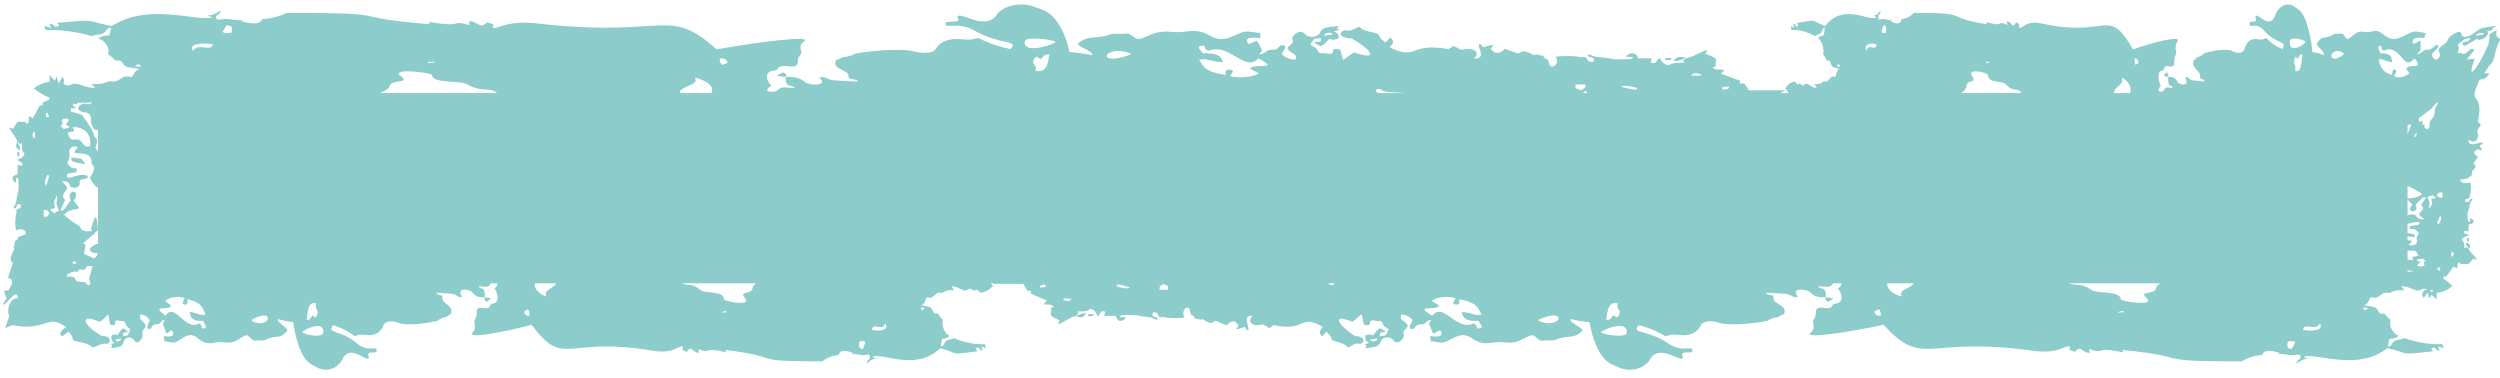 <svg width="760" height="115" xmlns="http://www.w3.org/2000/svg" xmlns:xlink="http://www.w3.org/1999/xlink" overflow="hidden"><defs><clipPath id="clip0"><rect x="888" y="51" width="760" height="115"/></clipPath><clipPath id="clip1"><rect x="889" y="51" width="759" height="114"/></clipPath><clipPath id="clip2"><rect x="889" y="51" width="759" height="114"/></clipPath><clipPath id="clip3"><rect x="889" y="51" width="759" height="114"/></clipPath></defs><g clip-path="url(#clip0)" transform="translate(-888 -51)"><g clip-path="url(#clip1)"><g clip-path="url(#clip2)"><g clip-path="url(#clip3)"><path d="M20.695 370.517C20.576 371.732 20.754 371.821 24.697 372.533L24.786 372.147C23.274 370.694 24.845 370.991 20.695 370.517" fill="#8CCCCB" transform="matrix(1 0 0 1.001 889 -272)"/><path d="M5.188 368.263C5.218 367.255 4.566 366.573 4.299 365.743 3.558 366.959 3.854 367.878 5.188 368.263" fill="#8CCCCB" transform="matrix(1 0 0 1.001 889 -272)"/><path d="M146.404 412.914C146.434 412.914 146.434 412.943 146.434 412.943 146.434 412.914 146.434 412.914 146.463 412.914L146.404 412.914" fill="#8CCCCB" transform="matrix(1 0 0 1.001 889 -272)"/><path d="M147.027 414.367C147.382 414.04 147.709 413.774 148.242 413.299 147.442 413.121 146.938 413.032 146.434 412.943 146.048 413.536 146.374 413.952 147.027 414.367" fill="#8CCCCB" transform="matrix(1 0 0 1.001 889 -272)"/><path d="M4.773 370.279C5.011 368.945 5.011 368.945 4.269 368.738 4.299 369.271 3.973 369.864 4.773 370.279" fill="#8CCCCB" transform="matrix(1 0 0 1.001 889 -272)"/><path d="M329.098 417.776C327.852 417.717 327.022 418.369 326.014 418.666 327.497 419.407 328.623 419.11 329.098 417.776" fill="#8CCCCB" transform="matrix(1 0 0 1.001 889 -272)"/><path d="M554.1 412.914C554.1 412.914 554.1 412.943 554.1 412.943 554.129 412.914 554.129 412.914 554.129 412.914 554.129 412.914 554.1 412.914 554.1 412.914" fill="#8CCCCB" transform="matrix(1 0 0 1.001 889 -272)"/><path d="M554.841 414.367C555.256 414.04 555.671 413.774 556.353 413.299 555.345 413.121 554.722 413.032 554.1 412.943 553.625 413.536 554.011 413.952 554.841 414.367" fill="#8CCCCB" transform="matrix(1 0 0 1.001 889 -272)"/><path d="M329.691 418.666C330.343 418.636 331.084 418.992 331.588 418.191 329.928 417.954 329.928 417.954 329.691 418.666" fill="#8CCCCB" transform="matrix(1 0 0 1.001 889 -272)"/><path d="M744.472 400.699C743.85 400.106 744.413 399.602 744.205 399.038 745.154 399.424 745.184 399.839 744.472 400.699ZM730.893 405.176 730.893 404.701C732.702 405.057 732.82 405.087 732.969 405.116 732.257 405.116 731.575 405.146 730.893 405.176ZM737.742 410.868C738.009 410.72 738.216 410.631 738.394 410.661 738.543 410.838 738.513 411.105 738.543 411.372 738.039 411.372 737.89 411.135 737.742 410.868ZM718.945 416.145C718.085 417.065 717.967 417.065 717.285 416.057 717.878 416.086 718.352 416.116 718.945 416.145ZM699.081 422.787C699.851 420.444 702.816 423.469 704.21 420.919 705.662 422.876 701.927 423.558 699.081 422.787ZM695.701 428.657C694.307 428.479 694.159 428.183 694.485 426.374 695.256 426.315 696.086 426.048 696.738 426.641 696.383 427.323 696.027 428.005 695.701 428.657ZM654.43 410.156C654.193 412.321 648.945 410.838 651.554 413.181 654.104 415.493 646.366 414.633 643.786 413.744 643.608 410.661 636.611 412.143 634.536 410.572 633.202 409.593 631.571 409.148 629.733 409.089 628.992 409.06 628.428 408.911 627.984 408.704L655.734 408.704C654.964 409.178 654.489 409.682 654.43 410.156ZM642.748 417.658C643.519 417.154 643.519 417.154 644.646 417.213 644.676 417.302 644.676 417.391 644.705 417.48 644.142 417.539 643.549 417.598 642.748 417.658ZM578.204 410.512C577.196 411.016 576.632 411.58 577.048 412.558L576.721 412.677C573.608 411.52 572.541 410.038 572.749 408.704L580.783 408.704C580.546 409.148 579.835 409.712 578.204 410.512ZM568.865 417.183C569.369 416.976 569.873 416.768 570.258 416.59 572.126 419.733 568.568 418.636 568.865 417.183ZM404.612 408.852C404.553 409.267 403.812 409.475 403.337 409.119 403.1 408.941 402.863 408.793 402.596 408.704L404.583 408.704C404.583 408.763 404.612 408.793 404.612 408.852ZM490.682 419.051C490.178 419.051 489.911 418.695 489.525 418.399 488.369 419.496 488.725 419.822 487.272 419.822 487.658 418.399 487.48 413.833 490.86 414.841 490 416.946 492.638 416.62 490.682 419.051ZM493.469 423.854C493.202 425.277 486.768 424.447 485.701 423.587 486.264 422.668 494.269 419.674 493.469 423.854ZM466.785 420.178C466.755 420.059 466.755 419.911 466.726 419.763 475.857 415.671 473.663 423.024 466.785 420.178ZM448.077 422.431C447.78 421.957 448.077 421.156 446.861 420.949 441.584 423.32 437.848 414.218 434.379 418.577 428.301 414.841 435.802 417.302 436.484 415.464 435.713 414.989 434.972 414.515 434.261 414.07 435.536 412.884 439.597 412.469 441.554 413.24 441.05 414.07 440.25 414.96 441.525 415.167 442.829 415.345 442.622 414.544 442.622 413.566 448.314 414.544 448.344 416.442 449.352 418.162 447.514 418.784 447.217 417.746 443.333 417.42 443.837 419.614 444.904 420.178 448.462 420.148 449.619 421.957 450.123 422.401 448.077 422.431ZM354.032 410.661 351.512 410.661C351.275 409.771 351.927 409.356 352.579 408.941 354.151 409.445 354.151 409.445 354.032 410.661ZM351.334 408.704 351.453 408.704C351.423 408.733 351.393 408.763 351.364 408.793 351.364 408.763 351.364 408.733 351.334 408.704ZM338.437 409.623C338.229 408.585 339.83 409.237 342.558 409.979 341.372 410.423 340.601 410.305 338.437 409.623ZM322.071 413.596C322.99 412.973 323.85 413.566 324.769 413.329 324.146 414.278 323.464 414.337 322.071 413.596ZM315.252 410.008C315.193 409.86 315.133 409.741 315.074 409.593 315.815 409.267 316.527 408.763 316.823 409.386 317.12 410.008 316.171 409.949 315.252 410.008ZM227.789 410.156C227.611 412.321 223.371 410.838 225.476 413.181 227.522 415.493 221.266 414.633 219.161 413.744 219.013 410.661 213.35 412.143 211.66 410.572 210.593 409.593 209.259 409.148 207.776 409.089 207.183 409.06 206.709 408.911 206.383 408.704L228.856 408.704C228.234 409.178 227.848 409.682 227.789 410.156ZM280.118 416.145C279.437 417.065 279.348 417.065 278.784 416.057 279.259 416.086 279.644 416.116 280.118 416.145ZM264.019 422.787C264.642 420.444 267.043 423.469 268.17 420.919 269.386 422.876 266.332 423.558 264.019 422.787ZM261.292 428.657C260.165 428.479 260.017 428.183 260.313 426.374 260.936 426.315 261.588 426.048 262.122 426.641 261.825 427.323 261.559 428.005 261.292 428.657ZM218.331 417.658C218.983 417.154 218.983 417.154 219.873 417.213L219.932 417.48C219.458 417.539 218.983 417.598 218.331 417.658ZM165.972 410.512C165.171 411.016 164.697 411.58 165.053 412.558L164.786 412.677C162.236 411.52 161.376 410.038 161.554 408.704L168.077 408.704C167.869 409.148 167.306 409.712 165.972 410.512ZM158.412 417.183C158.827 416.976 159.212 416.768 159.538 416.59 161.05 419.733 158.174 418.636 158.412 417.183ZM94.994 419.051C94.579 419.051 94.371 418.695 94.075 418.399 93.096 419.496 93.422 419.822 92.236 419.822 92.533 418.399 92.385 413.833 95.142 414.841 94.46 416.946 96.565 416.62 94.994 419.051ZM97.247 423.854C97.039 425.277 91.821 424.447 90.932 423.587 91.406 422.668 97.899 419.674 97.247 423.854ZM75.603 420.178 75.544 419.763C82.956 415.671 81.177 423.024 75.603 420.178ZM60.453 422.431C60.186 421.957 60.423 421.156 59.445 420.949 55.176 423.32 52.152 414.218 49.335 418.577 44.413 414.841 50.491 417.302 51.025 415.464 50.402 414.989 49.809 414.515 49.216 414.07 50.254 412.884 53.545 412.469 55.146 413.24 54.731 414.07 54.079 414.96 55.117 415.167 56.184 415.345 56.006 414.544 56.006 413.566 60.601 414.544 60.631 416.442 61.461 418.162 59.979 418.784 59.742 417.746 56.599 417.42 57.014 419.614 57.874 420.178 60.75 420.148 61.698 421.957 62.084 422.401 60.453 422.431ZM27.247 401.054C26.713 400.728 26.031 400.432 25.498 400.224 24.994 399.987 24.608 399.839 24.608 399.839 24.549 399.187 24.697 398.801 24.786 398.564 24.845 398.297 24.905 398.208 24.816 398.149 24.905 397.882 24.905 397.615 24.994 396.874 25.023 396.637 24.638 396.815 24.43 396.844 24.223 396.844 24.223 396.666 25.023 395.896 25.438 395.51 26.239 394.828 26.891 394.324 27.217 394.057 27.514 393.82 27.692 393.642 27.869 393.464 27.959 393.375 27.869 393.287 27.84 393.287 28.107 393.079 28.344 392.931 28.522 392.812 28.7 392.723 28.789 392.634L28.789 396.696C28.462 396.726 28.107 396.844 27.721 397.052 27.425 397.23 27.099 397.437 26.832 397.674 26.565 397.882 26.358 398.149 26.328 398.416 26.209 398.92 26.773 399.394 28.789 399.691L28.789 399.75C28.551 400.195 28.285 400.58 28.047 400.847 27.781 401.084 27.514 401.203 27.247 401.054ZM26.624 405.353C26.358 406.302 26.091 407.221 26.091 407.221 26.061 407.31 26.15 407.607 26.268 407.933 26.358 408.259 26.476 408.644 26.417 408.852 26.268 409.267 25.705 409.475 25.527 409.119 25.231 408.555 24.756 408.378 24.252 408.318 23.748 408.259 23.155 408.289 22.681 408.17 21.851 407.962 21.94 407.607 21.821 407.251 21.673 406.925 21.317 406.658 19.657 406.688 19.212 406.688 19.064 406.569 19.538 405.946 20.961 405.176 21.643 404.998 22.533 405.264 22.711 405.027 22.859 404.79 23.096 404.494 23.956 404.583 24.371 404.672 24.668 404.553 24.964 404.464 25.112 404.168 25.468 403.486L27.158 403.486C27.158 403.486 26.891 404.434 26.624 405.353ZM22.058 402.804C21.436 402.893 21.05 402.744 20.932 402.329 21.999 401.855 22.296 402.033 22.058 402.804ZM18.471 387.92C20.161 385.904 22.118 386.527 23.126 385.874 22.533 385.104 21.999 384.392 21.406 383.621 24.045 380.152 18.886 379.915 20.517 383.503 18.323 386.527 17.937 387.298 17.433 386.289 17.878 385.4 18.323 384.481 18.797 383.443 18.619 383.176 18.382 382.821 18.145 382.465 18.382 379.737 21.05 380.775 17.819 377.81 19.064 377.691 19.924 377.81 20.25 379.026 20.517 380.034 23.422 380.004 23.215 378.314 22.948 376.209 25.824 377.721 25.705 376.179 23.274 374.727 19.627 377.721 19.301 376.209 19.064 375.201 20.487 375.29 22.207 374.993 22.651 372.266 21.347 375.527 19.449 372.058 20.013 371.109 20.339 370.101 20.042 368.945 19.776 367.937 21.347 366.366 22.681 367.552 21.881 368.145 21.881 368.145 21.643 369.123 23.6 369.479 27.188 368.678 26.802 372.533 28.581 373.541 26.921 375.586 26.328 376.654 27.336 378.67 28.166 379.559 28.789 379.678L28.789 392.367C28.759 392.367 28.759 392.338 28.729 392.308 28.729 392.041 28.7 391.745 28.7 391.508 28.611 390.411 28.522 389.58 28.344 389.106 28.047 388.187 27.543 388.839 26.684 392.219L26.684 392.278C26.684 392.278 26.684 392.308 26.684 392.308 26.654 392.308 26.654 392.308 26.654 392.338 26.654 392.338 26.654 392.367 26.654 392.367 26.654 392.397 26.654 392.427 26.684 392.456 26.743 392.486 26.861 392.545 26.921 392.575 27.099 392.634 27.188 392.694 26.773 392.842 26.031 392.931 25.498 392.96 25.083 392.901 24.668 392.871 24.371 392.753 24.104 392.605 23.986 392.516 23.867 392.456 23.748 392.367L23.689 392.308C23.66 392.249 23.63 392.19 23.6 392.13 23.541 392.012 23.482 391.893 23.422 391.804 23.185 391.359 22.918 391.033 22.533 390.944 21.91 390.737 18.501 388.039 18.471 387.92ZM17.73 359.191C18.441 358.509 19.153 358.539 20.072 359.043 19.716 359.517 19.449 359.932 19.034 360.466 19.449 360.733 19.835 360.999 20.22 361.266 20.131 361.503 18.56 361.77 18.323 361.83 18.026 361.533 17.73 361.237 17.374 360.881 17.641 360.733 17.848 360.614 18.085 360.495 17.967 360.08 17.848 359.665 17.73 359.191ZM15.417 387.446C15.091 387.149 14.735 386.853 14.172 386.319 14.824 386.141 15.18 386.023 15.714 385.874 15.299 382.465 15.15 385.074 16.307 381.931 16.573 382.939 16.129 383.68 16.188 384.422 16.277 385.133 16.633 385.845 16.9 386.675 16.366 386.942 15.921 387.179 15.417 387.446ZM21.11 361.296C23.6 361.148 26.861 362.423 26.446 367.018 23.778 368.026 24.608 364.616 21.732 365.061 20.398 365.298 19.983 364.409 19.598 362.956 20.309 362.778 20.902 362.66 21.584 362.482 21.377 362.007 21.258 361.681 21.11 361.296ZM27.01 353.736C26.595 354.269 26.091 354.536 25.29 354.21 23.748 353.617 20.902 356.226 24.668 356.76 27.959 357.204 25.675 359.369 27.543 361.77 27.84 362.156 28.314 362.274 28.789 362.185L28.789 368.827C28.551 368.352 28.285 367.937 27.988 367.581 29.382 364.083 27.543 364.883 27.603 363.875 27.632 362.689 24.045 357.531 23.689 357.442 20.279 356.522 21.169 356.819 20.606 356.552 20.576 356.226 20.576 355.9 20.546 355.514 21.11 355.544 21.554 355.574 22.207 355.603 21.762 355.04 20.932 355.01 21.199 354.121 21.94 354.447 22.355 354.358 22.592 353.884 24.104 353.913 25.616 353.824 27.01 353.736ZM39.996 342.855C41.004 341.935 41.152 341.935 41.953 342.943 41.271 342.914 40.707 342.884 39.996 342.855ZM63.803 336.213C62.914 338.556 59.356 335.531 57.696 338.081 55.917 336.124 60.394 335.442 63.803 336.213ZM67.895 330.343C69.555 330.521 69.733 330.817 69.348 332.626 68.399 332.685 67.421 332.952 66.65 332.359 67.065 331.677 67.48 330.995 67.895 330.343ZM117.437 348.844C117.734 346.679 123.99 348.162 120.877 345.819 117.823 343.507 127.103 344.367 130.216 345.256 130.423 348.34 138.784 346.857 141.304 348.428 142.905 349.407 144.862 349.852 147.056 349.911 148.717 349.97 149.665 350.415 150.14 350.949L114.443 350.949C116.192 350.237 117.319 349.525 117.437 348.844ZM131.432 341.342C130.483 341.846 130.483 341.846 129.149 341.787 129.149 341.698 129.119 341.609 129.089 341.52 129.771 341.461 130.483 341.402 131.432 341.342ZM208.903 348.488C210.118 347.984 210.8 347.42 210.296 346.442L210.682 346.323C215.07 347.658 216.078 349.466 215.218 350.949L205.731 350.949C205.493 350.415 205.849 349.763 208.903 348.488ZM220.11 341.817C219.487 342.024 218.894 342.232 218.45 342.41 216.196 339.267 220.436 340.364 220.11 341.817ZM310.597 335.146C310.923 333.723 318.661 334.553 319.936 335.413 319.225 336.332 309.648 339.326 310.597 335.146ZM342.617 338.822C342.647 338.941 342.677 339.089 342.706 339.237 331.736 343.329 334.375 335.976 342.617 338.822ZM365.061 336.569C365.447 337.043 365.091 337.844 366.544 338.051 372.859 335.68 377.365 344.782 381.516 340.423 388.81 344.159 379.796 341.698 378.996 343.536 379.915 344.011 380.805 344.485 381.664 344.93 380.152 346.116 375.26 346.531 372.888 345.76 373.541 344.93 374.489 344.04 372.948 343.833 371.376 343.655 371.614 344.456 371.614 345.434 364.824 344.456 364.765 342.558 363.549 340.838 365.773 340.216 366.129 341.254 370.754 341.58 370.161 339.386 368.856 338.822 364.616 338.852 363.223 337.043 362.63 336.599 365.061 336.569ZM418.784 349.881C420.563 351.008 422.876 350.593 424.981 350.83 425.336 350.86 425.633 350.889 425.9 350.949L417.895 350.949C417.539 350.652 417.242 350.356 417.242 350.148 417.302 349.733 418.221 349.525 418.784 349.881ZM477.962 348.34 480.957 348.34C481.253 349.229 480.483 349.644 479.682 350.059 477.814 349.555 477.814 349.555 477.962 348.34ZM481.461 350.949 480.156 350.949C480.423 350.741 480.749 350.504 481.135 350.207 481.253 350.504 481.372 350.741 481.461 350.949ZM496.671 349.377C496.937 350.415 494.981 349.763 491.749 349.021 493.142 348.577 494.062 348.695 496.671 349.377ZM516.328 345.404C515.201 346.027 514.163 345.434 513.066 345.671 513.837 344.722 514.608 344.663 516.328 345.404ZM524.481 348.992C524.57 349.14 524.629 349.259 524.718 349.407 523.829 349.733 522.969 350.237 522.613 349.614 522.287 348.992 523.414 349.051 524.481 348.992ZM596.793 348.844C596.942 346.679 600.144 348.162 598.543 345.819 597.001 343.507 601.715 344.367 603.286 345.256 603.405 348.34 607.674 346.857 608.949 348.428 609.75 349.407 610.758 349.852 611.884 349.911 612.715 349.97 613.219 350.415 613.456 350.949L595.281 350.949C596.171 350.237 596.734 349.525 596.793 348.844ZM557.391 342.855C557.895 341.935 557.984 341.935 558.399 342.943 558.043 342.914 557.746 342.884 557.391 342.855ZM569.517 336.213C569.042 338.556 567.234 335.531 566.374 338.081 565.485 336.124 567.768 335.442 569.517 336.213ZM571.592 330.343C572.422 330.521 572.511 330.817 572.304 332.626 571.829 332.685 571.355 332.952 570.94 332.359 571.177 331.677 571.385 330.995 571.592 330.343ZM603.939 341.342C603.435 341.846 603.435 341.846 602.753 341.787L602.723 341.52C603.079 341.461 603.435 341.402 603.939 341.342ZM643.341 348.488C643.964 347.984 644.32 347.42 644.053 346.442L644.261 346.323C646.484 347.658 646.988 349.466 646.573 350.949L641.74 350.949C641.622 350.415 641.8 349.763 643.341 348.488ZM649.064 341.817C648.737 342.024 648.441 342.232 648.204 342.41 647.077 339.267 649.242 340.364 649.064 341.817ZM695.108 335.146C695.286 333.723 699.229 334.553 699.881 335.413 699.525 336.332 694.633 339.326 695.108 335.146ZM711.414 338.822 711.474 339.237C705.9 343.329 707.204 335.976 711.414 338.822ZM722.829 336.569C722.948 336.806 722.948 337.132 723.007 337.399 723.066 337.547 723.096 337.696 723.214 337.814 723.333 337.903 723.511 337.992 723.748 338.051 724.845 337.459 725.883 337.577 726.772 338.051 727.662 338.496 728.373 339.267 728.996 339.979 729.618 340.69 730.122 341.342 730.715 341.55 731.338 341.758 732.02 341.52 733.087 340.423 733.858 341.372 734.066 341.906 734.036 342.232 733.977 342.558 733.651 342.647 733.236 342.706 732.376 342.766 731.042 342.617 730.508 343.536 730.864 344.011 731.19 344.485 731.457 344.93 730.834 345.523 729.885 345.938 729.025 346.086 728.136 346.234 727.276 346.146 726.772 345.76 727.217 344.93 727.928 344.04 727.128 343.833 726.298 343.655 726.298 344.456 726.179 345.434 724.519 344.96 723.6 344.218 723.066 343.418 722.532 342.588 722.384 341.698 722.088 340.838 722.355 340.661 722.592 340.631 722.799 340.631 722.888 340.661 723.007 340.69 723.096 340.72 723.214 340.75 723.363 340.809 723.511 340.838 724.104 341.076 724.845 341.402 726.209 341.58 726.15 340.483 725.942 339.801 725.349 339.386 725.082 339.178 724.697 339.03 724.222 338.941 723.985 338.911 723.718 338.882 723.422 338.852 723.274 338.852 723.155 338.852 723.007 338.852 722.888 338.852 722.74 338.822 722.621 338.852 721.91 337.043 721.613 336.599 722.829 336.569ZM731.901 360.822C731.605 361.563 731.308 362.334 731.071 362.956 731.012 363.134 730.953 363.282 730.893 363.431L730.893 360.762C731.635 360.377 732.198 360.229 731.901 360.822ZM734.392 393.524C733.799 394.235 733.473 395.006 733.769 395.866 734.036 396.637 732.465 397.823 731.13 396.933 731.931 396.489 731.931 396.489 732.198 395.747 731.812 395.688 731.368 395.688 730.893 395.658L730.893 394.502C731.368 394.532 732.05 394.591 733.117 394.68 733.206 393.939 733.117 393.761 730.893 393.435L730.893 390.648C732.672 390.351 734.303 389.669 734.51 390.411 734.748 391.152 733.354 391.122 731.635 391.3 731.16 393.375 732.465 390.915 734.392 393.524ZM735.667 385.697C735.43 387.772 732.761 386.971 735.993 389.225 734.748 389.284 733.888 389.195 733.562 388.276 733.354 387.713 731.635 387.594 730.893 388.128L730.893 383.325C731.397 383.829 731.872 384.303 732.405 384.837 729.767 387.446 734.925 387.594 733.295 384.896 735.489 382.643 735.874 382.05 736.378 382.821 735.934 383.503 735.489 384.184 735.014 384.955 735.192 385.163 735.43 385.43 735.667 385.697ZM733.68 363.045C733.769 363.431 733.621 363.875 733.176 364.379 732.702 364.024 732.909 363.608 733.68 363.045ZM733.532 380.478C734.481 381.012 735.341 381.546 735.341 381.575 733.769 382.999 731.961 382.672 730.893 383.058L730.893 379.174C731.012 379.233 731.13 379.292 731.279 379.322 731.605 379.381 732.613 379.945 733.532 380.478ZM696.827 339.949C697.124 339.949 697.302 340.305 697.539 340.601 698.25 339.504 698.013 339.178 698.903 339.178 698.665 340.601 698.784 345.167 696.709 344.159 697.242 342.054 695.641 342.38 696.827 339.949ZM313.918 339.949C314.54 339.949 314.866 340.305 315.311 340.601 316.734 339.504 316.29 339.178 318.039 339.178 317.564 340.601 317.802 345.167 313.71 344.159 314.748 342.054 311.605 342.38 313.918 339.949ZM28.789 353.795C28.729 353.736 28.7 353.676 28.64 353.647 28.7 353.647 28.729 353.617 28.789 353.617ZM732.702 401.618C732.139 401.647 731.516 401.618 730.893 401.529L730.893 398.742C731.219 398.831 731.605 398.86 732.079 398.801 733.413 398.623 733.828 399.276 734.214 400.372 733.502 400.521 732.909 400.61 732.257 400.728 732.435 401.084 732.554 401.351 732.702 401.618ZM736.082 403.219C735.37 403.752 734.659 403.723 733.74 403.337 734.095 402.982 734.392 402.655 734.777 402.27 734.362 402.062 733.977 401.855 733.591 401.647 733.68 401.47 735.252 401.262 735.489 401.232 735.785 401.44 736.082 401.677 736.438 401.944 736.171 402.062 735.963 402.151 735.726 402.24 735.845 402.566 735.963 402.863 736.082 403.219ZM737.505 386.082C737.238 385.341 737.683 384.777 737.623 384.214 737.564 383.68 737.179 383.147 736.912 382.524 737.446 382.317 737.89 382.139 738.424 381.961 738.72 382.168 739.076 382.406 739.64 382.791 738.987 382.939 738.632 382.999 738.098 383.117 738.513 385.697 738.661 383.71 737.505 386.082ZM734.362 358.539C734.362 358.539 738.068 355.752 738.068 355.752 738.157 355.722 738.454 355.366 738.78 354.951 739.136 354.566 739.491 354.121 739.729 353.943 740.144 353.647 740.321 353.884 739.966 354.358 739.402 355.129 739.254 355.633 739.165 356.078 739.106 356.522 739.165 356.938 739.047 357.382 738.839 358.212 738.454 358.509 738.128 358.954 737.801 359.369 737.535 359.873 737.535 361.118 737.564 361.444 737.446 361.681 736.793 361.918 736.022 361.592 735.874 361.266 736.111 360.317 735.874 360.436 735.667 360.525 735.341 360.644 735.548 359.132 735.667 359.072 734.362 359.813ZM740.855 404.849 740.47 404.968C740.114 404.523 739.64 404.079 740.233 403.901 740.885 403.723 740.796 404.286 740.855 404.849ZM740.47 390.677C739.432 390.826 740.084 389.818 740.826 388.187 741.3 388.899 741.181 389.373 740.47 390.677ZM741.507 381.16 741.507 382.702C740.648 382.85 740.233 382.435 739.788 382.05 740.292 381.101 740.292 381.101 741.507 381.16ZM415.553 425.811C416.294 425.692 416.946 425.603 417.658 425.485 417.895 426.374 415.671 426.789 415.553 425.811ZM34.066 425.811C34.629 425.692 35.193 425.603 35.756 425.485 35.964 426.374 34.155 426.789 34.066 425.811ZM12.304 388.483 12.304 386.438C13.164 386.26 13.609 386.794 14.024 387.298 13.52 388.572 13.52 388.572 12.304 388.483ZM13.342 375.853C14.38 375.675 13.727 376.98 12.986 379.174 12.512 378.225 12.63 377.603 13.342 375.853ZM13.371 356.878C13.698 357.471 14.172 358.064 13.579 358.301 12.927 358.539 13.016 357.768 12.956 357.026ZM9.606 364.765C8.687 364.231 8.628 363.697 9.339 362.541 9.962 363.312 9.399 363.994 9.606 364.765ZM404.108 333.189C403.248 333.308 402.448 333.397 401.588 333.515 401.292 332.626 403.96 332.211 404.108 333.189ZM753.189 332.655C753.812 332.567 754.256 332.715 753.841 333.189 753.07 333.308 752.359 333.397 751.588 333.515 751.825 333.071 752.596 332.744 753.189 332.655ZM758.881 334.405C758.318 333.99 757.607 333.871 757.962 332.062 757.992 332.003 757.962 331.974 757.933 331.914 757.607 332.003 757.014 332.27 756.717 332.478 755.531 333.278 755.531 333.693 755.887 333.96 755.679 334.761 755.561 335.591 755.472 336.213 753.663 340.364 751.944 343.121 751.025 344.07 750.58 344.544 750.313 344.604 750.313 344.07 750.313 343.536 750.609 342.469 751.262 340.572 750.58 340.572 749.868 340.601 749.186 340.69L748.831 340.868C749.661 339.623 750.817 338.585 751.262 337.666 750.165 337.429 750.105 337.459 748.771 338.763 748.149 339.089 747.882 339.089 747.645 339 747.407 338.911 747.2 338.763 746.844 338.822 745.984 338.971 746.073 338.674 746.251 338.229 746.429 337.785 746.726 337.221 746.34 336.777 746.162 336.628 746.281 336.302 746.251 336.124 747.052 335.502 747.704 334.998 748.356 334.494 748.92 334.434 749.513 334.345 750.165 334.227 749.839 334.612 749.513 334.968 749.246 335.265 748.682 335.353 748.238 335.413 747.496 335.531 748 337.221 747.971 336.866 752.003 334.434 752.24 335.027 753.219 334.642 754.078 334.434 755.146 333.486 755.857 332.685 755.057 332.211 755.709 332.033 756.154 331.944 757.073 331.707 756.361 331.588 756.599 331.381 756.954 331.173 757.34 330.966 757.844 330.758 757.695 330.58 756.005 330.817 754.909 330.877 753.989 331.114 753.07 331.351 752.329 331.736 751.321 332.596 750.669 333.189 749.631 333.664 748.801 333.812 747.971 333.99 747.319 333.782 747.289 332.982 747.23 332.092 746.162 332.27 745.154 332.863 744.117 333.426 743.138 334.345 743.049 334.909 742.901 335.65 741.952 336.124 741.241 336.658 740.529 337.162 740.055 337.725 740.588 338.674 740.885 339.208 740.885 339.86 739.847 340.809 738.661 340.69 738.365 339.919 738.276 339.089 739.906 337.34 740.944 336.599 739.906 336.391 739.106 336.213 738.365 337.992 736.823 337.814 736.289 337.725 735.815 338.081 735.311 338.437 734.837 338.793 734.333 339.178 733.769 339.148 734.392 338.407 734.659 338.318 734.777 337.963 734.896 337.577 734.896 336.925 734.837 335.027 734.54 335.146 734.303 335.205 734.125 335.294 733.147 335.887 732.405 336.391 732.465 335.383 732.524 333.693 734.837 334.138 735.934 334.257 736.141 333.634 736.289 333.159 736.438 332.715 735.43 332.537 734.599 332.418 733.74 332.27 733.058 332.181 732.287 332.389 731.516 332.744 730.715 333.071 729.915 333.515 729.114 333.871 728.314 334.257 727.513 334.523 726.683 334.553 725.883 334.553 725.023 334.257 724.074 333.515 723.867 333.367 723.689 333.219 723.481 333.1 723.392 333.041 723.274 332.982 723.185 332.922 723.096 332.863 723.036 332.804 722.977 332.744 722.71 332.537 722.443 332.389 722.147 332.27 721.584 332.033 720.931 332.003 720.22 332.211 719.449 332.418 718.589 332.537 717.818 332.359 715.506 331.885 714.824 333.159 713.253 334.257 712.155 335.057 712.244 333.871 711.058 332.863 710.228 332.952 709.398 332.982 708.598 332.952 706.078 334.761 705.336 333.278 703.765 335.205 702.816 336.391 703.528 336.362 705.307 338.556 705.455 338.733 705.455 339.03 705.574 339.445 703.231 338.644 704.18 338.882 701.986 338.496 701.66 334.909 700.415 327.497 697.806 325.629 697.509 325.392 697.213 325.214 696.916 325.006 695.345 323.702 693.744 323.702 692.172 324.977 692.143 324.977 692.083 325.006 692.083 325.036 691.639 325.629 691.046 326.192 690.838 326.904 689.237 332.033 685.59 326.844 684.849 327.467 684.345 327.882 684.968 328.356 684.82 328.831 684.553 329.365 684.108 329.276 683.663 329.276 682.863 329.305 682.774 329.424 682.952 330.521 683.248 330.521 683.545 330.55 683.841 330.521 685.205 330.313 686.361 330.877 687.34 332.003 691.135 336.332 694.396 334.82 692.854 337.577 689.89 336.302 688.615 334.879 687.873 334.197 686.747 334.79 686.628 334.82 685.264 334.583 683.426 334.227 682.003 335.265 681.38 337.37 681.114 338.229 680.61 338.674 679.868 338.704 679.127 338.763 678.445 338.585 677.763 338.229 676.044 337.251 670.855 338.17 668.898 338.941 668.365 339.564 667.683 339.919 667.001 340.008 666.349 340.572 666.527 340.572 665.904 340.927 665.044 343.418 667.772 344.04 667.801 345.493 667.831 347.154 668.039 346.234 669.225 347.154L669.136 347.45C665.874 347.094 665.281 347.242 664.54 346.531 664.214 346.234 663.858 345.879 663.295 346.234 664.807 349.11 661.605 348.547 661.042 347.598 660.33 346.323 659.352 345.849 658.106 346.086 658.077 349.97 659.085 347.895 659.5 349.436 657.988 349.229 657.306 348.932 656.891 350 656.535 350.919 654.074 350.86 655.883 348.695 655.053 347.183 654.756 344.485 656.15 344.159 656.416 344.1 656.772 343.922 656.831 343.714 657.187 342.173 658.136 342.884 658.937 342.884 660.656 342.855 659.47 341.046 660.389 339.297 660.864 338.407 659.737 336.747 661.012 335.146 661.071 335.057 661.071 334.909 661.101 334.761 660.182 333.575 649.834 336.747 647.433 337.696 639.813 324.295 639.784 334.345 619.682 329.809 615.324 328.831 614.078 330.995 613.041 331.173 612.952 331.173 612.863 331.084 612.744 330.995 612.804 330.699 612.833 330.373 612.863 330.046 612.507 329.839 612.181 329.631 611.855 329.453 610.787 331.855 610.461 329.038 609.098 329.157 609.127 329.542 609.157 329.869 609.216 330.313 605.866 328.534 608.771 331.232 602.871 329.335 602.931 329.602 602.99 329.869 603.02 330.046 588.996 327.763 598.75 326.578 580.872 326.578 579.894 327.586 578.471 328.356 577.107 328.505 576.84 329.572 576.336 330.461 573.757 329.098 573.964 328.92 574.083 328.801 574.231 328.653 573.104 329.187 572.245 328.149 570.792 328.534 570.525 328.594 570.258 328.801 570.08 328.475 569.962 328.238 569.902 327.852 569.962 327.586 570.051 327.259 570.317 327.022 570.495 326.726 570.584 326.548 570.614 326.34 570.792 325.896 569.932 326.459 569.606 327.467 568.598 327.289 568.954 327.586 569.131 327.763 569.369 327.971 567.056 329.365 559.525 323.346 553.833 330.58 549.089 328.831 552.113 328.475 545.294 329.631 545.887 330.461 545.65 330.728 545.116 330.788 544.731 330.521 544.76 329.78 544.138 329.898 544.227 330.284 544.316 330.61 544.434 331.173 544.019 330.906 543.723 330.728 543.367 330.521 543.456 330.995 543.515 331.381 543.604 331.825 546.006 331.588 548.644 332.448 550.66 333.634 551.906 332.774 552.41 333.545 553.032 331.736 553.151 331.41 553.27 331.054 553.714 331.114 553.388 335.146 553.418 332.27 551.698 334.345 551.846 334.434 551.935 334.523 552.054 334.642L552.084 334.612C552.202 334.761 552.41 334.909 552.439 335.087 553.181 336.213 553.507 337.785 553.24 339.208 553.714 339.771 554.07 340.423 554.367 341.135 555.019 340.868 555.286 341.076 555.523 341.876 556.027 343.418 556.323 343.032 558.191 343.625 557.183 344.159 557.302 345.315 556.887 346.086 554.989 345.167 555.286 348.043 553.447 347.331 552.558 348.132 551.58 348.369 550.601 348.132 550.809 348.517 551.016 348.873 551.253 349.348 549.86 349.525 549.059 348.013 547.903 348.102 546.865 348.932 547.043 348.695 546.035 347.954 545.205 349.081 545.057 347.509 544.642 347.42 543.397 347.658 542.507 348.31 541.766 349.496 542.092 350.029 542.418 350.533 542.774 350.949L540.254 350.949C540.728 350.682 541.232 350.415 541.766 350.118L530.707 350.118C530.203 349.407 529.729 348.755 529.254 348.043 528.869 348.043 528.424 348.013 527.89 348.013 527.92 347.717 527.95 347.48 527.979 347.183 527.979 347.183 522.228 345.078 522.109 345.019 522.524 344.604 522.88 344.307 523.236 343.981 522.109 343.536 520.478 344.278 519.619 343.092 520.034 342.973 520.508 342.825 520.597 342.795 520.182 340.542 522.198 340.779 517.395 339.03 517.573 338.733 517.81 338.378 518.018 338.051L517.721 337.874C513.837 339.504 513.392 340.038 511.643 340.364 511.643 340.334 511.673 340.334 511.673 340.334 511.643 340.334 511.613 340.334 511.613 340.334 511.613 340.334 511.613 340.364 511.643 340.364 511.258 340.601 510.902 340.868 510.546 341.135 510.754 341.313 510.902 341.491 511.139 341.728 509.271 341.758 507.463 341.609 506.247 342.528 504.468 342.173 504.083 341.283 503.757 340.423 502.274 340.423 503.193 342.291 500.821 341.698 500.94 341.313 501.029 340.927 501.148 340.394L497.026 340.394C496.433 339.148 496.078 338.852 495.188 338.882 494.358 338.882 493.498 339.356 493.261 339.919 494.032 339.949 494.773 339.979 495.514 340.008 495.307 340.364 495.04 340.601 494.743 340.601 492.668 340.661 490.533 340.927 488.577 340.453 486.561 339.979 484.1 340.305 482.38 339.237 482.291 339.178 481.757 339.267 481.728 339.356 481.639 339.504 481.669 339.741 481.846 339.86 482.054 339.979 482.439 340.008 482.736 340.097 483.803 340.453 483.833 340.572 483.27 341.52 482.439 341.461 481.698 341.372 481.55 340.75 481.431 340.186 480.927 339.949 480.038 340.008 479.771 340.038 479.475 340.068 479.267 340.008 477.696 339.593 473.515 339.623 471.855 339.919 472.863 341.016 472.211 343.299 470.284 342.825 470.017 342.143 469.75 341.431 469.424 340.631 468.564 340.483 468.267 340.097 468.178 339.593 467.408 339.564 466.666 339.415 466.014 339.208 465.807 339.297 465.599 339.356 465.392 339.415 463.85 338.911 462.694 337.429 460.559 338.941 459.165 338.467 457.831 337.992 456.408 337.488 455.785 338.14 455.192 338.941 453.443 338.644 453.028 338.318 452.613 337.963 452.168 337.636 452.406 337.221 452.613 336.866 452.939 336.273 449.767 336.777 450.182 337.696 449.174 336.154 449.115 336.095 448.937 336.095 448.818 336.035 447.454 336.362 451.516 340.69 447.009 340.423 448.759 339.178 447.78 337.844 446.298 337.636 443.333 337.221 444.252 338.496 442.029 337.192 441.791 337.073 441.495 336.954 440.843 336.628 440.309 336.984 439.805 337.34 439.39 337.607 427.145 335.413 430.199 341.254 421.393 337.014 422.787 335.798 422.846 334.998 421.571 334.108 421.097 334.612 420.622 335.116 420.178 335.62 416.798 333.041 419.525 333.278 416.472 332.567 414.871 332.181 413.181 331.885 412.35 330.847 412.024 330.906 411.787 330.906 411.639 330.966 410.542 331.529 409.593 332.27 407.844 331.885 407.607 331.855 406.954 332.211 406.777 332.478 405.857 333.99 408.496 334.168 409.979 334.375 416.294 338.022 418.221 341.194 410.601 338.585 409.652 339.267 408.674 339.949 407.37 340.868 406.747 339.623 406.895 338.585 406.243 337.666 404.345 337.429 404.316 337.459 404.138 338.763 403.189 339.415 402.24 338.704 401.292 338.822 399.127 339.089 400.195 337.636 398.179 336.777 397.763 336.628 397.556 336.302 397.348 336.124 397.793 335.502 398.179 334.998 398.534 334.494 399.157 334.434 399.809 334.345 400.58 334.227 400.55 334.612 400.521 334.968 400.491 335.265 399.809 335.353 399.276 335.413 398.416 335.531 400.936 337.221 400.728 336.866 403.159 334.434 404.138 335.027 404.998 334.642 405.887 334.434 406.065 333.486 405.946 332.685 404.464 332.211 405.057 332.033 405.472 331.944 406.332 331.707 404.316 331.44 406.51 330.936 405.769 330.58 402.329 331.025 400.995 330.847 400.313 332.596 399.868 333.752 397.2 334.583 395.688 332.982 393.968 331.173 391.27 333.812 391.923 334.909 392.783 336.421 388.424 336.777 391.745 338.674 392.723 339.208 393.405 339.86 392.723 340.809 390.618 340.69 389.432 339.919 388.632 339.089 389.64 337.34 390.44 336.599 388.839 336.391 387.653 336.213 387.92 337.992 385.519 337.814 383.858 337.666 383.621 339.208 381.842 339.148 382.85 337.666 383.176 338.822 381.16 335.027 380.805 335.146 380.538 335.205 380.36 335.294 379.322 335.887 378.462 336.391 378.136 335.383 377.573 333.693 380.686 334.138 382.198 334.257 382.139 333.634 382.109 333.159 382.05 332.715 380.775 332.537 379.678 332.418 378.581 332.27 375.142 331.885 371.851 336.539 366.84 333.515 364.883 332.329 362.719 331.796 359.932 332.211 358.39 332.418 356.7 332.537 355.159 332.359 350.652 331.885 349.288 333.159 346.264 334.257 344.1 335.057 344.248 333.871 341.906 332.863 340.275 332.952 338.674 332.982 337.073 332.952 332.122 334.761 330.699 333.278 327.615 335.205 325.688 336.391 327.111 336.362 330.61 338.556 330.877 338.733 330.906 339.03 331.143 339.445 326.518 338.644 328.386 338.882 324.117 338.496 323.435 334.909 321.004 327.497 315.874 325.629 315.281 325.392 314.689 325.214 314.125 325.006 311.012 323.702 307.929 323.702 304.786 324.977 304.727 324.977 304.638 325.006 304.608 325.036 303.778 325.629 302.622 326.192 302.207 326.904 299.064 332.033 291.889 326.844 290.406 327.467 289.428 327.882 290.614 328.356 290.377 328.831 289.843 329.365 288.954 329.276 288.064 329.276 286.493 329.305 286.374 329.424 286.671 330.521 287.264 330.521 287.857 330.55 288.45 330.521 291.148 330.313 293.401 330.877 295.328 332.003 302.799 336.332 309.174 334.82 306.15 337.577 300.309 336.302 297.848 334.879 296.366 334.197 294.172 334.79 293.935 334.82 291.266 334.583 287.649 334.227 284.833 335.265 283.617 337.37 283.113 338.229 282.105 338.674 280.622 338.704 279.199 338.763 277.836 338.585 276.531 338.229 273.151 337.251 262.952 338.17 259.098 338.941 258.03 339.564 256.726 339.919 255.362 340.008 254.057 340.572 254.443 340.572 253.227 340.927 251.508 343.418 256.874 344.04 256.933 345.493 256.963 347.154 257.378 346.234 259.75 347.154 259.691 347.242 259.631 347.361 259.572 347.45 253.168 347.094 251.952 347.242 250.529 346.531 249.907 346.234 249.165 345.879 248.098 346.234 251.033 349.11 244.748 348.547 243.681 347.598 242.228 346.323 240.301 345.849 237.84 346.086 237.81 349.97 239.797 347.895 240.627 349.436 237.632 349.229 236.298 348.932 235.498 350 234.816 350.919 229.953 350.86 233.511 348.695 231.851 347.183 231.317 344.485 234.074 344.159 234.549 344.1 235.26 343.922 235.379 343.714 236.091 342.173 237.929 342.884 239.5 342.884 242.88 342.855 240.538 341.046 242.346 339.297 243.295 338.407 241.071 336.747 243.592 335.146 243.71 335.057 243.71 334.909 243.769 334.761 241.931 333.575 221.592 336.747 216.878 337.696 201.906 324.295 201.876 334.345 162.355 329.809 153.816 328.831 151.355 330.995 149.31 331.173 149.161 331.173 148.983 331.084 148.776 330.995 148.865 330.699 148.924 330.373 149.043 330.046 148.301 329.839 147.649 329.631 146.997 329.453 144.892 331.855 144.299 329.038 141.571 329.157 141.66 329.542 141.72 329.869 141.808 330.313 135.227 328.534 140.949 331.232 129.356 329.335 129.475 329.602 129.564 329.869 129.653 330.046 102.109 327.763 121.232 326.578 86.129 326.578 84.231 327.586 81.415 328.356 78.717 328.505 78.213 329.572 77.204 330.461 72.194 329.098 72.579 328.92 72.817 328.801 73.054 328.653 70.889 329.187 69.2 328.149 66.353 328.534 65.82 328.594 65.286 328.801 64.93 328.475 64.693 328.238 64.604 327.852 64.722 327.586 64.9 327.259 65.404 327.022 65.731 326.726 65.909 326.548 65.997 326.34 66.324 325.896 64.634 326.459 64.011 327.467 62.054 327.289 62.736 327.586 63.092 327.763 63.537 327.971 58.971 329.365 44.206 323.346 33.028 330.58 23.719 328.831 29.648 328.475 16.277 329.631 17.433 330.461 16.929 330.728 15.921 330.788 15.15 330.521 15.18 329.78 13.964 329.898 14.142 330.284 14.32 330.61 14.557 331.173 13.727 330.906 13.194 330.728 12.452 330.521 12.63 330.995 12.778 331.381 12.927 331.825 17.641 331.588 22.8 332.448 26.802 333.634 29.233 332.774 30.241 333.545 31.457 331.736 31.694 331.41 31.931 331.054 32.761 331.114 32.169 335.146 32.198 332.27 28.848 334.345 29.085 334.434 29.322 334.523 29.53 334.642 29.559 334.642 29.559 334.612 29.559 334.612 29.797 334.761 30.241 334.909 30.271 335.087 31.753 336.213 32.346 337.785 31.842 339.208 32.791 339.771 33.503 340.423 34.096 341.135 35.341 340.868 35.845 341.076 36.349 341.876 37.327 343.418 37.891 343.032 41.597 343.625 39.64 344.159 39.847 345.315 39.047 346.086 35.282 345.167 35.904 348.043 32.258 347.331 30.508 348.132 28.611 348.369 26.713 348.132 27.099 348.517 27.454 348.873 27.959 349.348 25.201 349.525 23.66 348.013 21.406 348.102 19.538 348.873 19.627 348.755 18.263 348.162 18.53 347.509 18.649 346.827 17.967 346.027 17.581 346.709 17.255 347.331 16.811 348.102 16.633 347.361 16.485 346.768 16.277 345.908 15.98 346.472 15.862 346.738 15.595 347.213 15.061 346.561 14.617 346.027 14.083 345.375L14.083 347.509C12.097 347.835 10.585 348.458 9.31 349.496 10.792 350.771 12.393 351.69 14.083 352.372L14.083 352.846C13.371 353.172 12.69 353.498 12.008 353.824 11.978 354.091 11.978 354.388 11.948 354.714 11.681 354.714 11.444 354.684 11.118 354.684 11.118 354.684 9.013 358.539 8.954 358.628 8.568 358.361 8.242 358.123 7.916 357.886 7.471 358.657 8.242 359.754 7.056 360.317 6.908 360.051 6.789 359.724 6.76 359.665 4.477 359.932 4.744 358.568 2.994 361.83 2.698 361.711 2.342 361.563 1.986 361.414L1.838 361.622C3.469 364.231 3.973 364.557 4.299 365.713 4.299 365.713 4.269 365.684 4.269 365.684 4.269 365.713 4.299 365.713 4.299 365.743 4.299 365.743 4.299 365.713 4.299 365.713 4.566 365.98 4.833 366.217 5.07 366.455 5.277 366.306 5.426 366.217 5.663 366.04 5.692 367.315 5.544 368.53 6.463 369.36 6.137 370.576 5.218 370.813 4.388 371.05 4.388 372.058 6.256 371.436 5.663 373.037 5.248 372.948 4.862 372.888 4.358 372.799L4.358 375.586C3.083 376.001 2.817 376.239 2.817 376.832 2.846 377.395 3.321 377.988 3.884 378.136 3.914 377.632 3.914 377.128 3.943 376.624 4.299 376.743 4.536 376.95 4.566 377.128 4.625 378.522 4.892 379.974 4.418 381.309 3.914 382.672 4.24 384.333 3.172 385.489 3.143 385.548 3.232 385.904 3.291 385.934 3.439 385.993 3.706 385.963 3.825 385.874 3.943 385.726 3.943 385.43 4.062 385.252 4.388 384.54 4.507 384.511 5.455 384.896 5.396 385.43 5.307 385.963 4.684 386.052 4.121 386.141 3.914 386.467 3.973 387.06 4.003 387.238 4.032 387.446 3.973 387.594 3.765 388.128 3.647 389.106 3.647 390.085 3.647 390.559 3.647 391.063 3.706 391.508 3.736 391.952 3.795 392.278 3.854 392.694 4.418 392.249 5.248 392.19 5.9 392.397 6.552 392.634 7.027 393.079 6.789 393.82 6.108 394.087 5.396 394.354 4.566 394.68 4.418 395.392 4.062 395.688 3.558 395.836 3.499 396.518 3.38 397.17 3.172 397.793 3.232 397.941 3.321 398.119 3.38 398.267 3.113 398.979 2.639 399.72 2.372 400.461 2.135 401.203 2.135 401.974 2.906 402.596 2.402 404.019 1.927 405.442 1.423 407.014 1.779 407.132 2.135 407.221 2.372 407.488 2.609 407.755 2.757 408.2 2.609 409.06 2.253 409.623 1.927 410.216 1.571 410.838 1.186 410.898 0.801 410.927 0.237 410.957 0.741 413.685 1.66 412.558 0.089 414.693 0.059 414.752 0.03 414.96 0 415.108 0.148 415.641 1.305 414.1 2.402 413.062 2.935 412.528 3.469 412.113 3.854 412.084 4.21 412.054 4.447 412.38 4.358 413.359 3.736 413.121 3.113 413.418 2.579 414.011 2.075 414.604 1.69 415.464 1.571 416.234 1.364 417.776 1.601 418.073 1.69 418.369 1.809 418.666 1.809 418.932 1.156 420.593 1.008 420.949 0.919 421.304 0.593 422.253L0.652 422.283C1.393 421.986 2.105 421.69 2.817 421.393 3.973 421.66 5.04 421.808 6.019 421.868 7.027 421.927 7.916 421.897 8.687 421.808 10.288 421.63 11.533 421.245 12.571 420.919 13.609 420.593 14.498 420.326 15.476 420.415 16.455 420.504 17.493 420.949 19.123 421.986 17.374 423.202 16.87 424.002 17.819 424.892 18.53 424.388 19.183 423.884 19.805 423.38 20.398 424.032 20.754 424.477 20.902 424.832 21.08 425.188 21.08 425.425 21.11 425.603 21.139 425.959 21.169 426.078 22.74 426.433 24.371 426.819 26.18 427.115 27.01 428.123 27.395 428.094 27.662 428.094 27.84 428.035 28.462 427.738 29.055 427.442 29.737 427.234 29.886 427.175 30.064 427.115 30.241 427.086 30.33 427.086 30.419 427.056 30.508 427.056 30.597 427.026 30.657 427.026 30.745 427.026 30.983 426.997 31.25 427.026 31.546 427.115 31.694 427.145 32.139 426.789 32.258 426.522 32.554 425.781 32.258 425.336 31.783 425.07 31.546 424.951 31.25 424.862 30.923 424.803 30.864 424.773 30.775 424.744 30.716 424.744L30.657 424.714C30.657 424.714 30.597 424.714 30.597 424.714 30.538 424.714 30.479 424.714 30.419 424.684 30.212 424.655 30.004 424.625 29.797 424.625 26.624 422.787 25.142 421.097 25.053 420.178 24.994 419.703 25.29 419.436 25.972 419.466 26.654 419.466 27.721 419.763 29.382 420.415 29.797 420.059 30.241 419.733 30.686 419.377 31.042 418.992 31.427 418.606 31.872 418.132 32.287 419.377 32.169 420.415 32.613 421.334 33.888 421.571 33.918 421.542 34.036 420.237 34.659 419.585 35.311 420.296 35.964 420.178 37.416 419.911 36.705 421.364 38.069 422.223 38.335 422.372 38.484 422.698 38.632 422.876 38.335 423.498 38.069 424.002 37.831 424.506 37.416 424.566 36.942 424.655 36.438 424.773 36.468 424.388 36.497 424.032 36.497 423.735 36.972 423.647 37.327 423.587 37.891 423.469 36.201 421.779 36.349 422.134 34.689 424.566 34.036 423.973 33.443 424.358 32.88 424.566 32.732 425.514 32.821 426.315 33.829 426.789 33.414 426.967 33.117 427.056 32.554 427.293 33.918 427.56 32.435 428.064 32.939 428.42 35.282 427.975 36.171 428.153 36.616 426.404 36.912 425.248 38.721 424.417 39.759 426.018 40.915 427.827 42.723 425.188 42.308 424.091 41.715 422.579 44.651 422.223 42.397 420.326 41.745 419.792 41.3 419.14 41.745 418.191 43.168 418.31 43.969 419.081 44.532 419.911 43.82 421.66 43.316 422.401 44.384 422.609 45.184 422.787 44.977 421.008 46.637 421.186 47.734 421.334 47.912 419.792 49.098 419.852 48.416 421.334 48.208 420.178 49.572 423.973 49.809 423.854 49.987 423.795 50.106 423.706 50.817 423.113 51.381 422.609 51.618 423.617 51.974 425.307 49.869 424.862 48.861 424.744 48.92 425.366 48.95 425.841 48.95 426.285 49.839 426.463 50.58 426.582 51.321 426.7 53.634 427.115 55.858 422.461 59.238 425.485 60.572 426.671 62.025 427.204 63.922 426.789 64.96 426.582 66.086 426.463 67.124 426.641 70.178 427.115 71.097 425.841 73.143 424.744 74.625 423.943 74.507 425.129 76.108 426.137 77.204 426.048 78.272 426.018 79.369 426.048 82.689 424.24 83.668 425.722 85.743 423.795 87.048 422.609 86.099 422.638 83.727 420.444 83.549 420.267 83.549 419.97 83.371 419.555 86.484 420.356 85.239 420.118 88.115 420.504 88.59 424.091 90.22 431.503 93.689 433.371 94.075 433.608 94.49 433.786 94.875 433.994 96.98 435.298 99.055 435.298 101.19 434.023 101.22 434.023 101.279 433.994 101.309 433.964 101.872 433.371 102.643 432.808 102.939 432.096 105.044 426.967 109.907 432.156 110.915 431.533 111.567 431.118 110.737 430.644 110.915 430.169 111.271 429.636 111.893 429.724 112.486 429.724 113.554 429.695 113.642 429.576 113.405 428.479 113.02 428.479 112.634 428.45 112.219 428.479 110.411 428.687 108.869 428.123 107.565 426.997 102.524 422.668 98.196 424.18 100.271 421.423 104.214 422.698 105.875 424.121 106.883 424.803 108.365 424.21 108.513 424.18 110.322 424.417 112.753 424.773 114.68 423.735 115.51 421.63 115.836 420.771 116.489 420.326 117.526 420.296 118.475 420.237 119.394 420.415 120.284 420.771 122.567 421.749 129.475 420.83 132.084 420.059 132.795 419.436 133.655 419.081 134.574 418.992 135.464 418.428 135.227 418.428 136.027 418.073 137.183 415.582 133.566 414.96 133.537 413.507 133.507 411.846 133.21 412.766 131.609 411.846L131.728 411.55C136.057 411.906 136.887 411.758 137.865 412.469 138.28 412.766 138.784 413.121 139.496 412.766 137.509 409.89 141.749 410.453 142.49 411.402 143.469 412.677 144.773 413.151 146.404 412.914 146.434 409.03 145.099 411.105 144.536 409.564 146.552 409.771 147.471 410.068 148.005 409 148.064 408.882 148.183 408.763 148.301 408.704L150.11 408.704C150.347 408.971 150.258 409.504 149.369 410.305 150.466 411.817 150.822 414.515 148.983 414.841 148.657 414.9 148.153 415.078 148.094 415.286 147.59 416.827 146.374 416.116 145.307 416.116 143.024 416.145 144.595 417.954 143.38 419.703 142.728 420.593 144.24 422.253 142.52 423.854 142.461 423.943 142.461 424.091 142.431 424.24 143.647 425.425 157.404 422.253 160.576 421.304 170.686 434.705 170.716 424.655 197.429 429.191 203.21 430.169 204.871 428.005 206.235 427.827 206.353 427.827 206.472 427.916 206.62 428.005 206.561 428.301 206.501 428.627 206.442 428.954 206.946 429.161 207.391 429.369 207.806 429.547 209.229 427.145 209.644 429.962 211.482 429.843 211.423 429.458 211.364 429.132 211.304 428.687 215.752 430.466 211.897 427.768 219.725 429.665 219.665 429.398 219.576 429.132 219.547 428.954 238.166 431.237 225.21 432.422 248.958 432.422 250.233 431.414 252.13 430.644 253.969 430.495 254.295 429.428 254.977 428.539 258.356 429.902 258.119 430.08 257.941 430.199 257.793 430.347 259.246 429.813 260.402 430.851 262.3 430.466 262.685 430.406 263.041 430.199 263.278 430.525 263.456 430.762 263.515 431.148 263.426 431.414 263.308 431.741 262.952 431.978 262.744 432.274 262.626 432.452 262.567 432.66 262.359 433.104 263.486 432.541 263.901 431.533 265.235 431.711 264.761 431.414 264.523 431.237 264.197 431.029 267.31 429.636 277.272 435.654 284.833 428.42 291.118 430.169 287.115 430.525 296.158 429.369 295.358 428.539 295.714 428.272 296.395 428.212 296.929 428.479 296.899 429.22 297.73 429.102 297.611 428.716 297.492 428.39 297.315 427.827 297.878 428.094 298.263 428.272 298.738 428.479 298.619 428.005 298.53 427.619 298.412 427.175 295.239 427.412 291.741 426.552 289.043 425.366 287.412 426.226 286.73 425.455 285.9 427.264 285.752 427.59 285.574 427.946 285.01 427.886 285.426 423.854 285.396 426.73 287.649 424.655 287.501 424.566 287.353 424.477 287.204 424.358L287.175 424.388C287.027 424.24 286.73 424.091 286.7 423.913 285.692 422.787 285.307 421.215 285.633 419.792 284.981 419.229 284.506 418.577 284.121 417.865 283.261 418.132 282.935 417.924 282.579 417.124 281.927 415.582 281.542 415.968 279.051 415.375 280.385 414.811 280.237 413.685 280.771 412.914 283.32 413.833 282.905 410.957 285.337 411.669 286.522 410.868 287.827 410.631 289.102 410.868 288.865 410.483 288.598 410.127 288.272 409.652 290.11 409.475 291.177 410.987 292.719 410.898 294.113 410.038 293.846 410.305 295.18 411.046 296.277 409.919 296.484 411.491 297.048 411.58 298.678 411.342 299.864 410.69 300.872 409.504 300.635 409.208 300.428 408.941 300.19 408.704L301.139 408.704C301.05 408.763 300.961 408.822 300.872 408.882L310.093 408.882C310.508 409.593 310.894 410.245 311.279 410.957 311.605 410.957 311.991 410.987 312.406 410.987 312.406 411.283 312.376 411.52 312.346 411.817 312.346 411.817 317.12 413.922 317.238 413.981 316.883 414.396 316.616 414.693 316.319 415.019 317.238 415.464 318.602 414.722 319.314 415.908 318.988 416.027 318.572 416.175 318.513 416.205 318.839 418.458 317.149 418.221 321.182 419.97 321.004 420.267 320.826 420.622 320.648 420.949L320.915 421.126C324.146 419.496 324.532 418.962 325.955 418.636 325.955 418.666 325.925 418.666 325.925 418.666 325.955 418.666 325.985 418.666 326.014 418.666 325.985 418.666 325.985 418.636 325.985 418.636 326.281 418.399 326.578 418.132 326.874 417.865 326.696 417.687 326.578 417.509 326.37 417.272 327.941 417.242 329.453 417.391 330.461 416.472 331.944 416.827 332.27 417.717 332.537 418.577 333.782 418.577 333.011 416.709 334.968 417.302 334.879 417.687 334.82 418.073 334.701 418.606L338.14 418.606C338.644 419.852 338.941 420.148 339.682 420.118 340.364 420.118 341.076 419.644 341.283 419.081 340.661 419.051 340.038 419.021 339.415 418.992 339.564 418.636 339.801 418.399 340.038 418.399 341.758 418.339 343.536 418.073 345.197 418.547 346.857 419.021 348.903 418.695 350.326 419.763 350.415 419.822 350.86 419.733 350.889 419.644 350.949 419.496 350.919 419.259 350.8 419.14 350.622 419.021 350.296 418.992 350.029 418.903 349.17 418.547 349.11 418.428 349.614 417.48 350.296 417.539 350.919 417.628 351.038 418.251 351.126 418.814 351.542 419.051 352.283 418.992 352.52 418.962 352.757 418.932 352.965 418.992 354.24 419.407 357.738 419.377 359.102 419.081 358.272 417.984 358.835 415.701 360.436 416.175 360.644 416.857 360.881 417.569 361.148 418.369 361.859 418.517 362.096 418.903 362.185 419.407 362.838 419.436 363.431 419.585 363.994 419.792 364.142 419.703 364.32 419.644 364.498 419.585 365.773 420.089 366.751 421.571 368.5 420.059 369.686 420.533 370.813 421.008 371.999 421.512 372.503 420.86 373.007 420.059 374.46 420.356 374.816 420.682 375.142 421.037 375.527 421.364 375.32 421.779 375.142 422.134 374.875 422.727 377.514 422.223 377.158 421.304 378.018 422.846 378.047 422.905 378.195 422.905 378.314 422.965 379.441 422.638 376.061 418.31 379.826 418.577 378.344 419.822 379.174 421.156 380.389 421.364 382.88 421.779 382.109 420.504 383.977 421.808 384.155 421.927 384.392 422.046 384.955 422.372 385.4 422.016 385.815 421.66 386.171 421.393 396.37 423.587 393.82 417.746 401.143 421.986 400.017 423.202 399.957 424.002 400.995 424.892 401.41 424.388 401.796 423.884 402.181 423.38 404.968 425.959 402.715 425.722 405.264 426.433 406.599 426.819 407.992 427.115 408.674 428.123 408.971 428.094 409.178 428.094 409.267 428.035 410.186 427.471 410.987 426.73 412.469 427.115 412.647 427.145 413.21 426.789 413.329 426.522 414.1 425.01 411.906 424.832 410.661 424.625 405.413 420.978 403.812 417.806 410.156 420.415 410.957 419.733 411.758 419.051 412.854 418.132 413.359 419.377 413.24 420.415 413.774 421.334 415.345 421.571 415.375 421.542 415.553 420.237 416.323 419.585 417.124 420.296 417.895 420.178 419.703 419.911 418.814 421.364 420.504 422.223 420.86 422.372 421.037 422.698 421.186 422.876 420.8 423.498 420.504 424.002 420.207 424.506 419.674 424.566 419.14 424.655 418.517 424.773 418.517 424.388 418.547 424.032 418.577 423.735 419.14 423.647 419.585 423.587 420.296 423.469 418.221 421.779 418.369 422.134 416.353 424.566 415.523 423.973 414.811 424.358 414.1 424.566 413.922 425.514 414.011 426.315 415.256 426.789 414.752 426.967 414.396 427.056 413.714 427.293 415.375 427.56 413.536 428.064 414.189 428.42 417.065 427.975 418.162 428.153 418.725 426.404 419.081 425.248 421.304 424.417 422.579 426.018 424.002 427.827 426.256 425.188 425.722 424.091 424.981 422.579 428.627 422.223 425.841 420.326 425.07 419.792 424.477 419.14 425.04 418.191 426.789 418.31 427.797 419.081 428.45 419.911 427.619 421.66 426.967 422.401 428.272 422.609 429.28 422.787 429.043 421.008 431.059 421.186 432.422 421.334 432.63 419.792 434.112 419.852 433.282 421.334 432.986 420.178 434.676 423.973 434.972 423.854 435.209 423.795 435.358 423.706 436.217 423.113 436.929 422.609 437.196 423.617 437.67 425.307 435.061 424.862 433.816 424.744 433.875 425.366 433.905 425.841 433.935 426.285 435.002 426.463 435.921 426.582 436.84 426.7 439.686 427.115 442.444 422.461 446.624 425.485 448.255 426.671 450.034 427.204 452.376 426.789 453.651 426.582 455.074 426.463 456.349 426.641 460.084 427.115 461.241 425.841 463.761 424.744 465.569 423.943 465.451 425.129 467.408 426.137 468.742 426.048 470.076 426.018 471.41 426.048 475.531 424.24 476.717 425.722 479.297 423.795 480.898 422.609 479.712 422.638 476.777 420.444 476.569 420.267 476.569 419.97 476.361 419.555 480.216 420.356 478.644 420.118 482.232 420.504 482.766 424.091 484.782 431.503 489.081 433.371 489.555 433.608 490.059 433.786 490.533 433.994 493.113 435.298 495.722 435.298 498.331 434.023 498.361 434.023 498.42 433.994 498.45 433.964 499.161 433.371 500.11 432.808 500.466 432.096 503.075 426.967 509.064 432.156 510.309 431.533 511.109 431.118 510.101 430.644 510.309 430.169 510.754 429.636 511.525 429.724 512.236 429.724 513.541 429.695 513.659 429.576 513.392 428.479 512.918 428.479 512.414 428.45 511.94 428.479 509.686 428.687 507.818 428.123 506.188 426.997 499.962 422.668 494.655 424.18 497.175 421.423 502.037 422.698 504.083 424.121 505.328 424.803 507.166 424.21 507.374 424.18 509.597 424.417 512.592 424.773 514.964 423.735 515.972 421.63 516.387 420.771 517.187 420.326 518.462 420.296 519.648 420.237 520.745 420.415 521.872 420.771 524.688 421.749 533.168 420.83 536.4 420.059 537.289 419.436 538.356 419.081 539.513 418.992 540.58 418.428 540.254 418.428 541.292 418.073 542.715 415.582 538.238 414.96 538.178 413.507 538.149 411.846 537.823 412.766 535.836 411.846 535.896 411.758 535.925 411.639 535.984 411.55 541.321 411.906 542.329 411.758 543.515 412.469 544.049 412.766 544.671 413.121 545.561 412.766 543.1 409.89 548.348 410.453 549.237 411.402 550.423 412.677 552.024 413.151 554.1 412.914 554.129 409.03 552.469 411.105 551.757 409.564 554.278 409.771 555.375 410.068 556.056 409 556.116 408.882 556.234 408.763 556.412 408.704L558.636 408.704C558.932 408.971 558.814 409.504 557.717 410.305 559.081 411.817 559.525 414.515 557.242 414.841 556.857 414.9 556.234 415.078 556.145 415.286 555.552 416.827 554.011 416.116 552.706 416.116 549.89 416.145 551.846 417.954 550.334 419.703 549.563 420.593 551.402 422.253 549.297 423.854 549.208 423.943 549.208 424.091 549.148 424.24 550.66 425.425 567.619 422.253 571.563 421.304 584.015 434.705 584.074 424.655 616.984 429.191 624.1 430.169 626.145 428.005 627.835 427.827 627.984 427.827 628.132 427.916 628.31 428.005 628.221 428.301 628.161 428.627 628.102 428.954 628.695 429.161 629.258 429.369 629.792 429.547 631.541 427.145 632.045 429.962 634.299 429.843 634.239 429.458 634.18 429.132 634.091 428.687 639.576 430.466 634.832 427.768 644.468 429.665 644.379 429.398 644.29 429.132 644.231 428.954 667.179 431.237 651.228 432.422 680.491 432.422 682.062 431.414 684.434 430.644 686.658 430.495 687.103 429.428 687.933 428.539 692.113 429.902 691.787 430.08 691.579 430.199 691.372 430.347 693.21 429.813 694.604 430.851 696.975 430.466 697.42 430.406 697.865 430.199 698.161 430.525 698.369 430.762 698.458 431.148 698.339 431.414 698.191 431.741 697.746 431.978 697.479 432.274 697.331 432.452 697.272 432.66 697.005 433.104 698.399 432.541 698.932 431.533 700.563 431.711 700 431.414 699.673 431.237 699.318 431.029 703.113 429.636 715.417 435.654 724.726 428.42 732.494 430.169 727.573 430.525 738.691 429.369 737.742 428.539 738.157 428.272 738.987 428.212 739.64 428.479 739.61 429.22 740.648 429.102 740.47 428.716 740.351 428.39 740.114 427.827 740.826 428.094 741.27 428.272 741.893 428.479 741.745 428.005 741.626 427.619 741.478 427.175 737.564 427.412 733.265 426.552 729.915 425.366 727.928 426.226 727.069 425.455 726.061 427.264 725.853 427.59 725.646 427.946 724.964 427.886 725.468 423.854 725.438 426.73 728.225 424.655 728.017 424.566 727.839 424.477 727.662 424.358 727.632 424.358 727.632 424.388 727.632 424.388 727.454 424.24 727.069 424.091 727.039 423.913 725.794 422.787 725.29 421.215 725.734 419.792 724.934 419.229 724.341 418.577 723.837 417.865 722.799 418.132 722.384 417.924 721.969 417.124 721.139 415.582 720.694 415.968 717.611 415.375 719.241 414.811 719.064 413.685 719.745 412.914 722.859 413.833 722.355 410.957 725.379 411.669 726.831 410.868 728.432 410.631 730.004 410.868 729.707 410.483 729.381 410.127 728.966 409.652 731.249 409.475 732.554 410.987 734.451 410.898 735.874 410.186 735.904 410.245 736.823 410.72 736.823 410.749 736.823 410.749 736.823 410.749 736.497 410.779 736.171 410.809 735.874 410.838 735.548 411.58 734.896 412.262 735.845 413.121 736.23 412.617 736.556 412.173 737.001 411.55 737.179 412.113 737.327 412.588 737.535 413.24 737.831 412.825 737.95 412.617 738.216 412.232 738.75 412.736 739.195 413.121 739.758 413.625L739.758 411.58C739.758 411.58 739.788 411.58 739.788 411.58 741.804 411.342 743.286 410.69 744.502 409.504 743.612 408.615 742.693 407.874 741.745 407.281 741.774 407.281 741.774 407.281 741.804 407.281 741.834 407.073 741.834 406.836 741.863 406.599 742.16 406.599 742.367 406.599 742.693 406.628 742.693 406.628 744.798 403.693 744.858 403.634 745.243 403.871 745.569 404.019 745.895 404.197 746.34 403.634 745.569 402.804 746.755 402.359 746.903 402.566 747.022 402.833 747.052 402.863 749.335 402.655 749.068 403.693 750.817 401.232 751.114 401.321 751.469 401.44 751.825 401.558L752.003 401.41C750.343 399.424 749.839 399.187 749.513 398.297 749.513 398.297 749.542 398.327 749.542 398.327 749.542 398.327 749.542 398.297 749.513 398.297 749.246 398.119 748.979 397.912 748.742 397.763 748.534 397.852 748.386 397.941 748.149 398.06 748.119 397.111 748.267 396.192 747.348 395.569 747.674 394.65 748.593 394.472 749.453 394.295 749.453 393.524 747.556 393.998 748.149 392.812 748.564 392.871 748.949 392.901 749.453 392.96L749.453 390.855C750.728 390.559 750.995 390.381 750.995 389.936 750.995 389.521 750.521 389.076 749.928 388.958 749.898 389.343 749.898 389.729 749.868 390.114 749.513 389.996 749.275 389.847 749.246 389.699 749.186 388.661 748.92 387.564 749.394 386.556 749.898 385.548 749.572 384.303 750.639 383.414 750.698 383.384 750.58 383.087 750.521 383.087 750.343 383.028 750.105 383.058 750.017 383.147 749.868 383.236 749.868 383.443 749.75 383.591 749.394 384.125 749.305 384.155 748.356 383.858 748.416 383.443 748.504 383.058 749.127 382.999 749.69 382.939 749.898 382.672 749.839 382.228 749.809 382.079 749.779 381.931 749.839 381.813 750.283 381.042 750.254 378.907 749.957 378.047 748.86 378.581 746.577 378.225 747.022 377.247 747.734 377.128 748.416 376.98 749.246 376.832 749.394 376.387 749.75 376.239 750.254 376.179 750.313 375.794 750.432 375.409 750.639 375.082 750.58 374.964 750.521 374.875 750.432 374.786 750.936 373.985 752.418 373.392 750.906 372.325 751.41 371.614 751.884 370.902 752.388 370.19 751.706 369.864 750.906 369.568 751.202 368.678 751.558 368.471 751.884 368.263 752.24 368.026 752.626 368.145 753.011 368.263 753.574 368.441 753.337 367.611 752.981 367.285 752.863 367.048 752.833 366.959 752.833 366.87 752.981 366.81 753.041 366.751 753.13 366.722 753.248 366.662 753.367 366.603 753.515 366.514 753.723 366.425 753.752 366.395 753.782 366.277 753.812 366.158 753.663 365.684 752.507 366.217 751.41 366.395 750.313 366.603 749.305 366.514 749.453 365.091 750.076 365.625 750.698 365.743 751.232 365.595 751.736 365.417 752.122 364.972 752.24 364.468 752.448 363.401 752.211 363.075 752.122 362.778 752.003 362.511 752.033 362.304 752.655 361.414 752.803 361.207 752.922 360.999 753.219 360.466 752.863 360.169 752.537 359.873 752.24 359.665 752.774 357.382 752.833 355.841 752.655 354.803 752.507 353.765 752.122 353.202 751.795 352.727 751.469 352.253 751.202 351.838 751.291 351.038 751.351 350.237 751.795 349.021 752.863 346.768 754.049 346.946 754.849 346.531 755.768 344.96 755.235 344.93 754.731 344.93 754.227 344.93 754.879 343.863 755.353 343.151 755.709 342.677 756.065 342.232 756.302 341.995 756.45 341.817 756.806 341.431 756.925 341.283 757.31 339.771 757.695 338.17 757.992 336.539 759 334.909 758.941 334.672 758.97 334.464 758.881 334.405" fill="#8CCCCB" transform="matrix(1 0 0 1.001 889 -272)"/><path d="M748.623 396.37C748.593 397.141 749.246 397.674 749.513 398.297 750.254 397.378 749.957 396.666 748.623 396.37" fill="#8CCCCB" transform="matrix(1 0 0 1.001 889 -272)"/><path d="M657.632 344.633C657.365 344.96 657.128 345.226 656.713 345.701 657.336 345.879 657.691 345.968 658.077 346.057 658.373 345.464 658.136 345.049 657.632 344.633" fill="#8CCCCB" transform="matrix(1 0 0 1.001 889 -272)"/><path d="M749.038 394.888C748.801 395.896 748.801 395.896 749.542 396.044 749.513 395.629 749.839 395.184 749.038 394.888" fill="#8CCCCB" transform="matrix(1 0 0 1.001 889 -272)"/><path d="M507.848 341.224C509.36 341.283 510.368 340.631 511.613 340.334 509.805 339.593 508.441 339.89 507.848 341.224" fill="#8CCCCB" transform="matrix(1 0 0 1.001 889 -272)"/><path d="M237.84 346.086C237.84 346.086 237.84 346.057 237.84 346.057 237.81 346.086 237.81 346.086 237.81 346.086L237.84 346.086" fill="#8CCCCB" transform="matrix(1 0 0 1.001 889 -272)"/><path d="M236.95 344.633C236.417 344.96 235.942 345.226 235.142 345.701 236.357 345.879 237.099 345.968 237.84 346.057 238.403 345.464 237.929 345.049 236.95 344.633" fill="#8CCCCB" transform="matrix(1 0 0 1.001 889 -272)"/><path d="M507.196 340.334C506.395 340.364 505.476 340.008 504.913 340.809 506.87 341.046 506.87 341.046 507.196 340.334" fill="#8CCCCB" transform="matrix(1 0 0 1.001 889 -272)"/></g></g></g></g></svg>